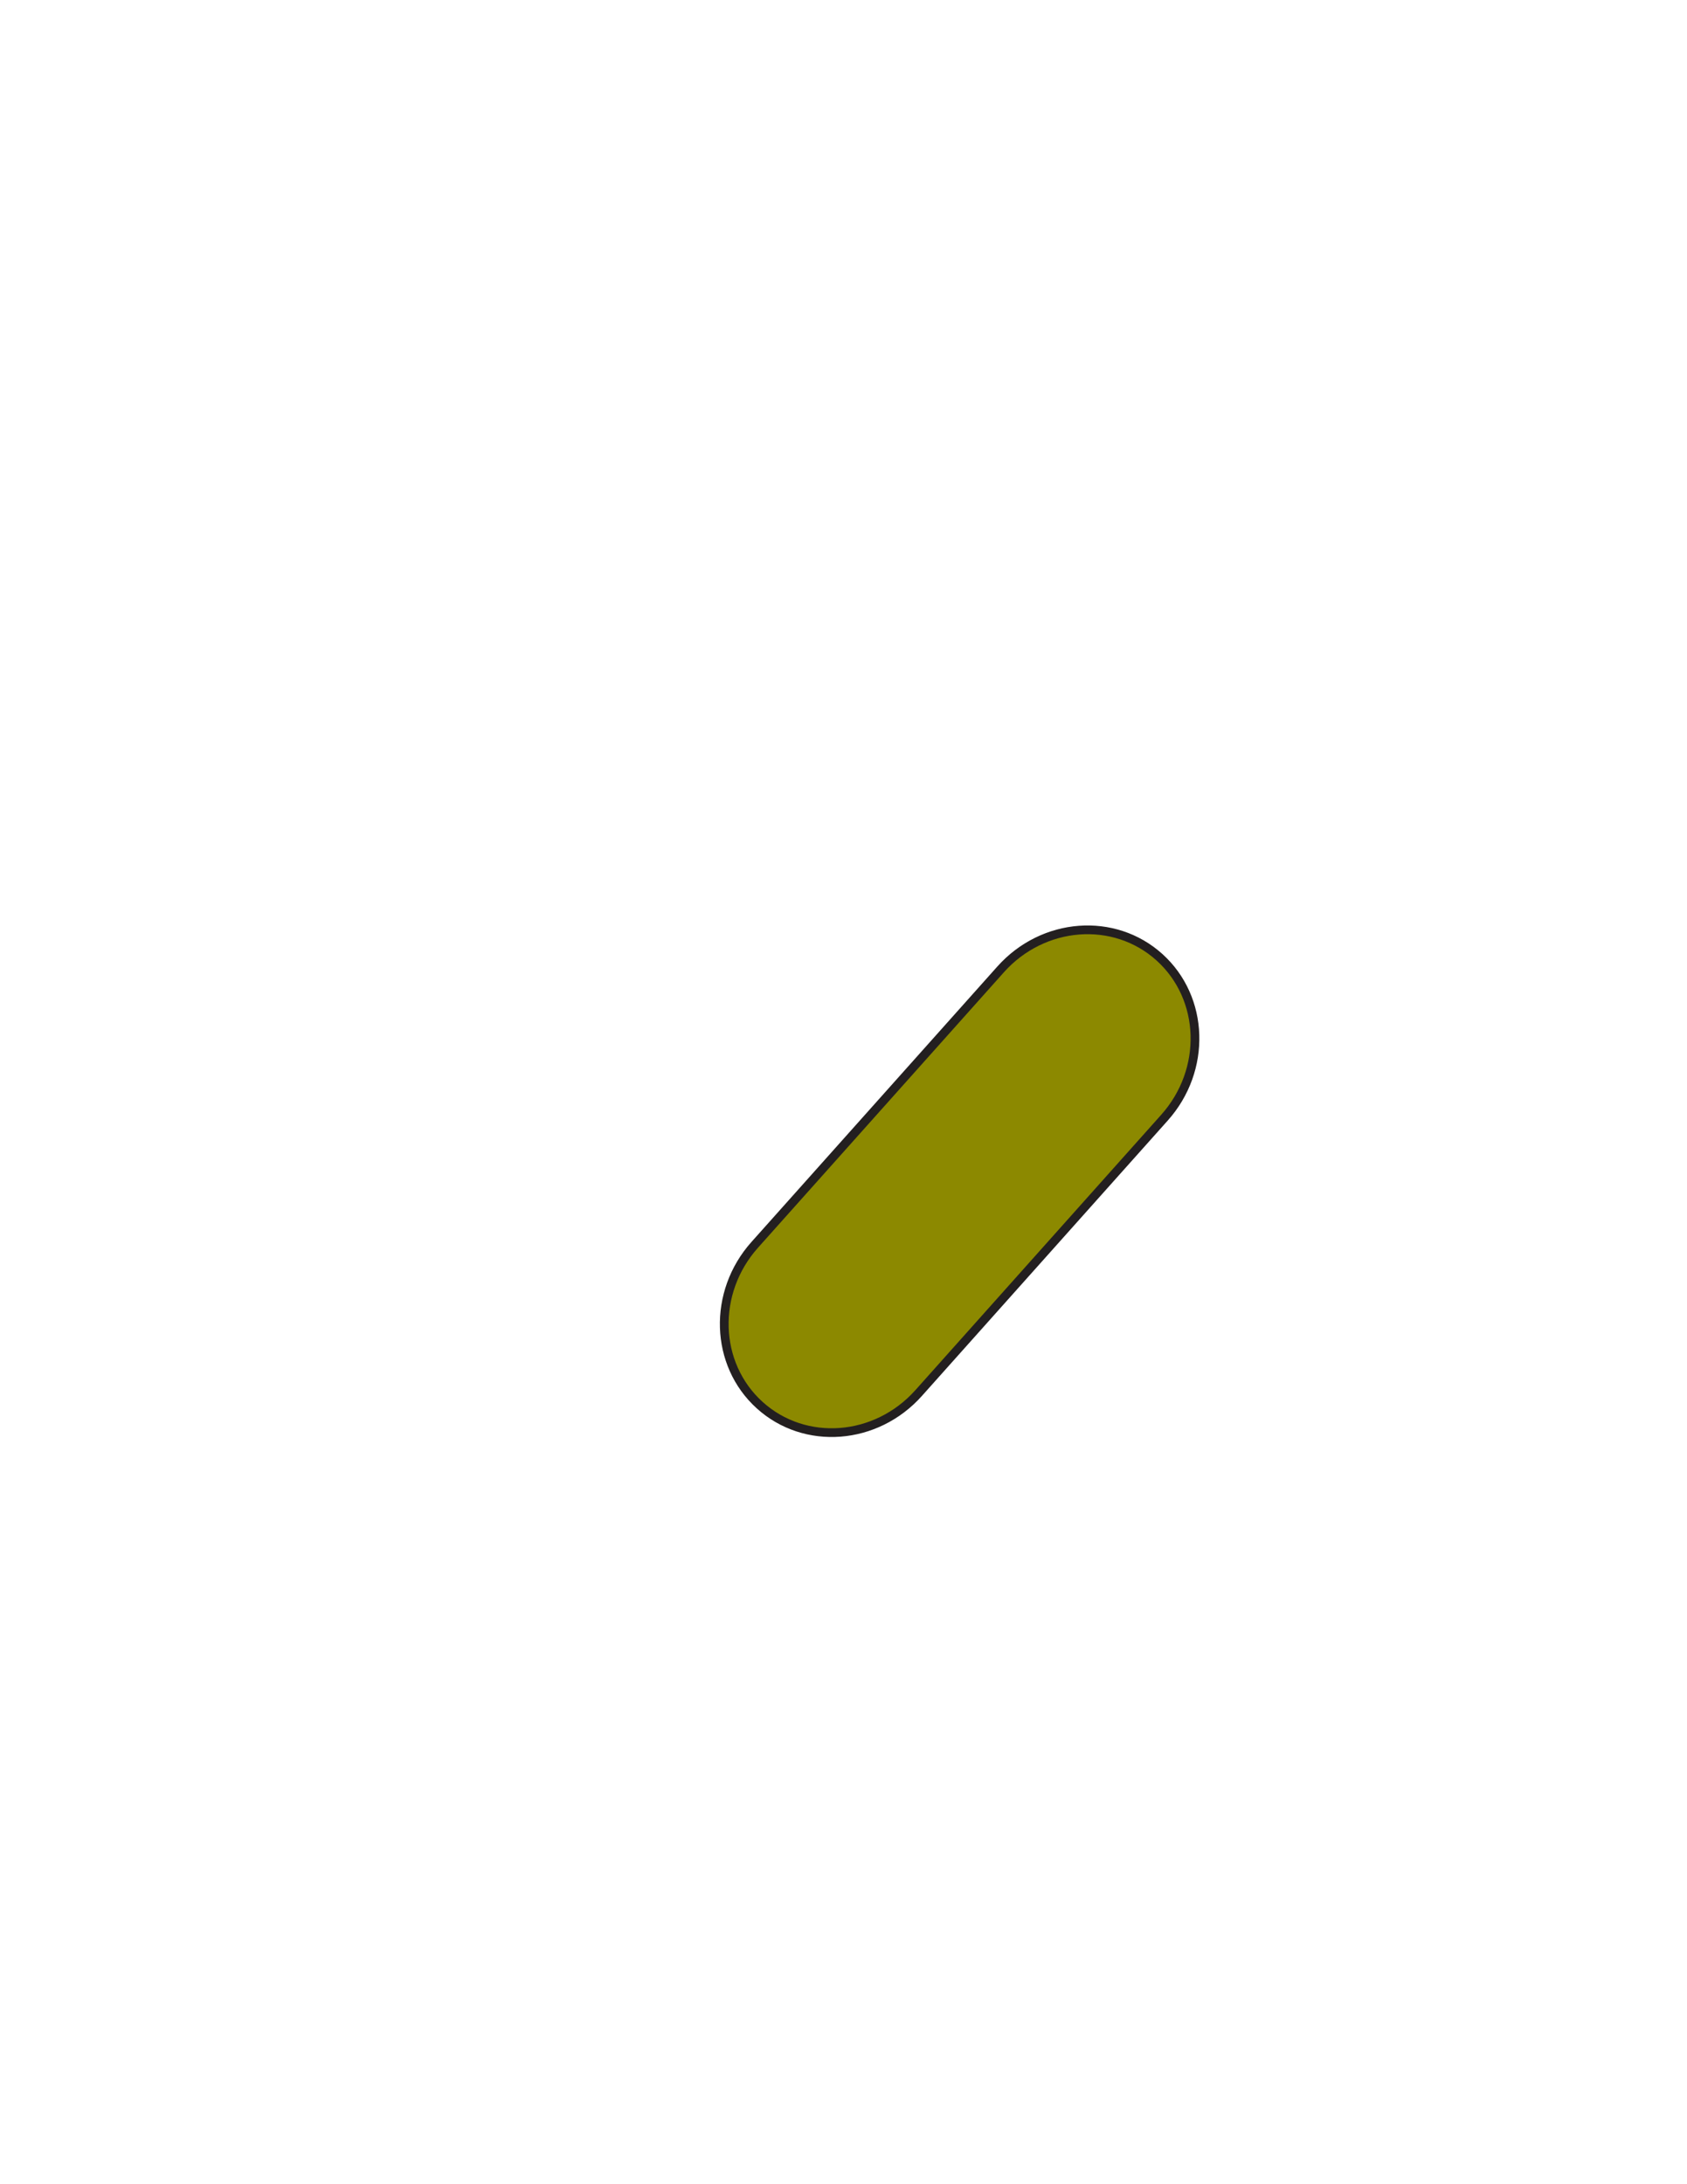 <?xml version="1.0" encoding="utf-8"?>
<!-- Generator: Adobe Illustrator 16.0.0, SVG Export Plug-In . SVG Version: 6.00 Build 0)  -->
<svg version="1.1" id="Layer_1" xmlns="http://www.w3.org/2000/svg" xmlns:xlink="http://www.w3.org/1999/xlink" x="0px" y="0px"
	 width="612px" height="792px" viewBox="0 0 612 792" enable-background="new 0 0 612 792" xml:space="preserve">
<rect x="178.205" y="271.637" fill="#231F20" fill-opacity="0" width="255.59" height="248.234"/>
<path id="PRIMARY_18_" fill="#8C8900" stroke="#231F20" stroke-width="3.165" stroke-miterlimit="10" d="M333.259,505.123
	c-15.426,17.269-41.238,19.24-57.658,4.396l0,0c-16.421-14.838-17.229-40.866-1.806-58.135l89.194-99.865
	c15.429-17.27,41.236-19.238,57.657-4.398l0,0c16.421,14.838,17.229,40.867,1.806,58.136L333.259,505.123z"/>
</svg>
